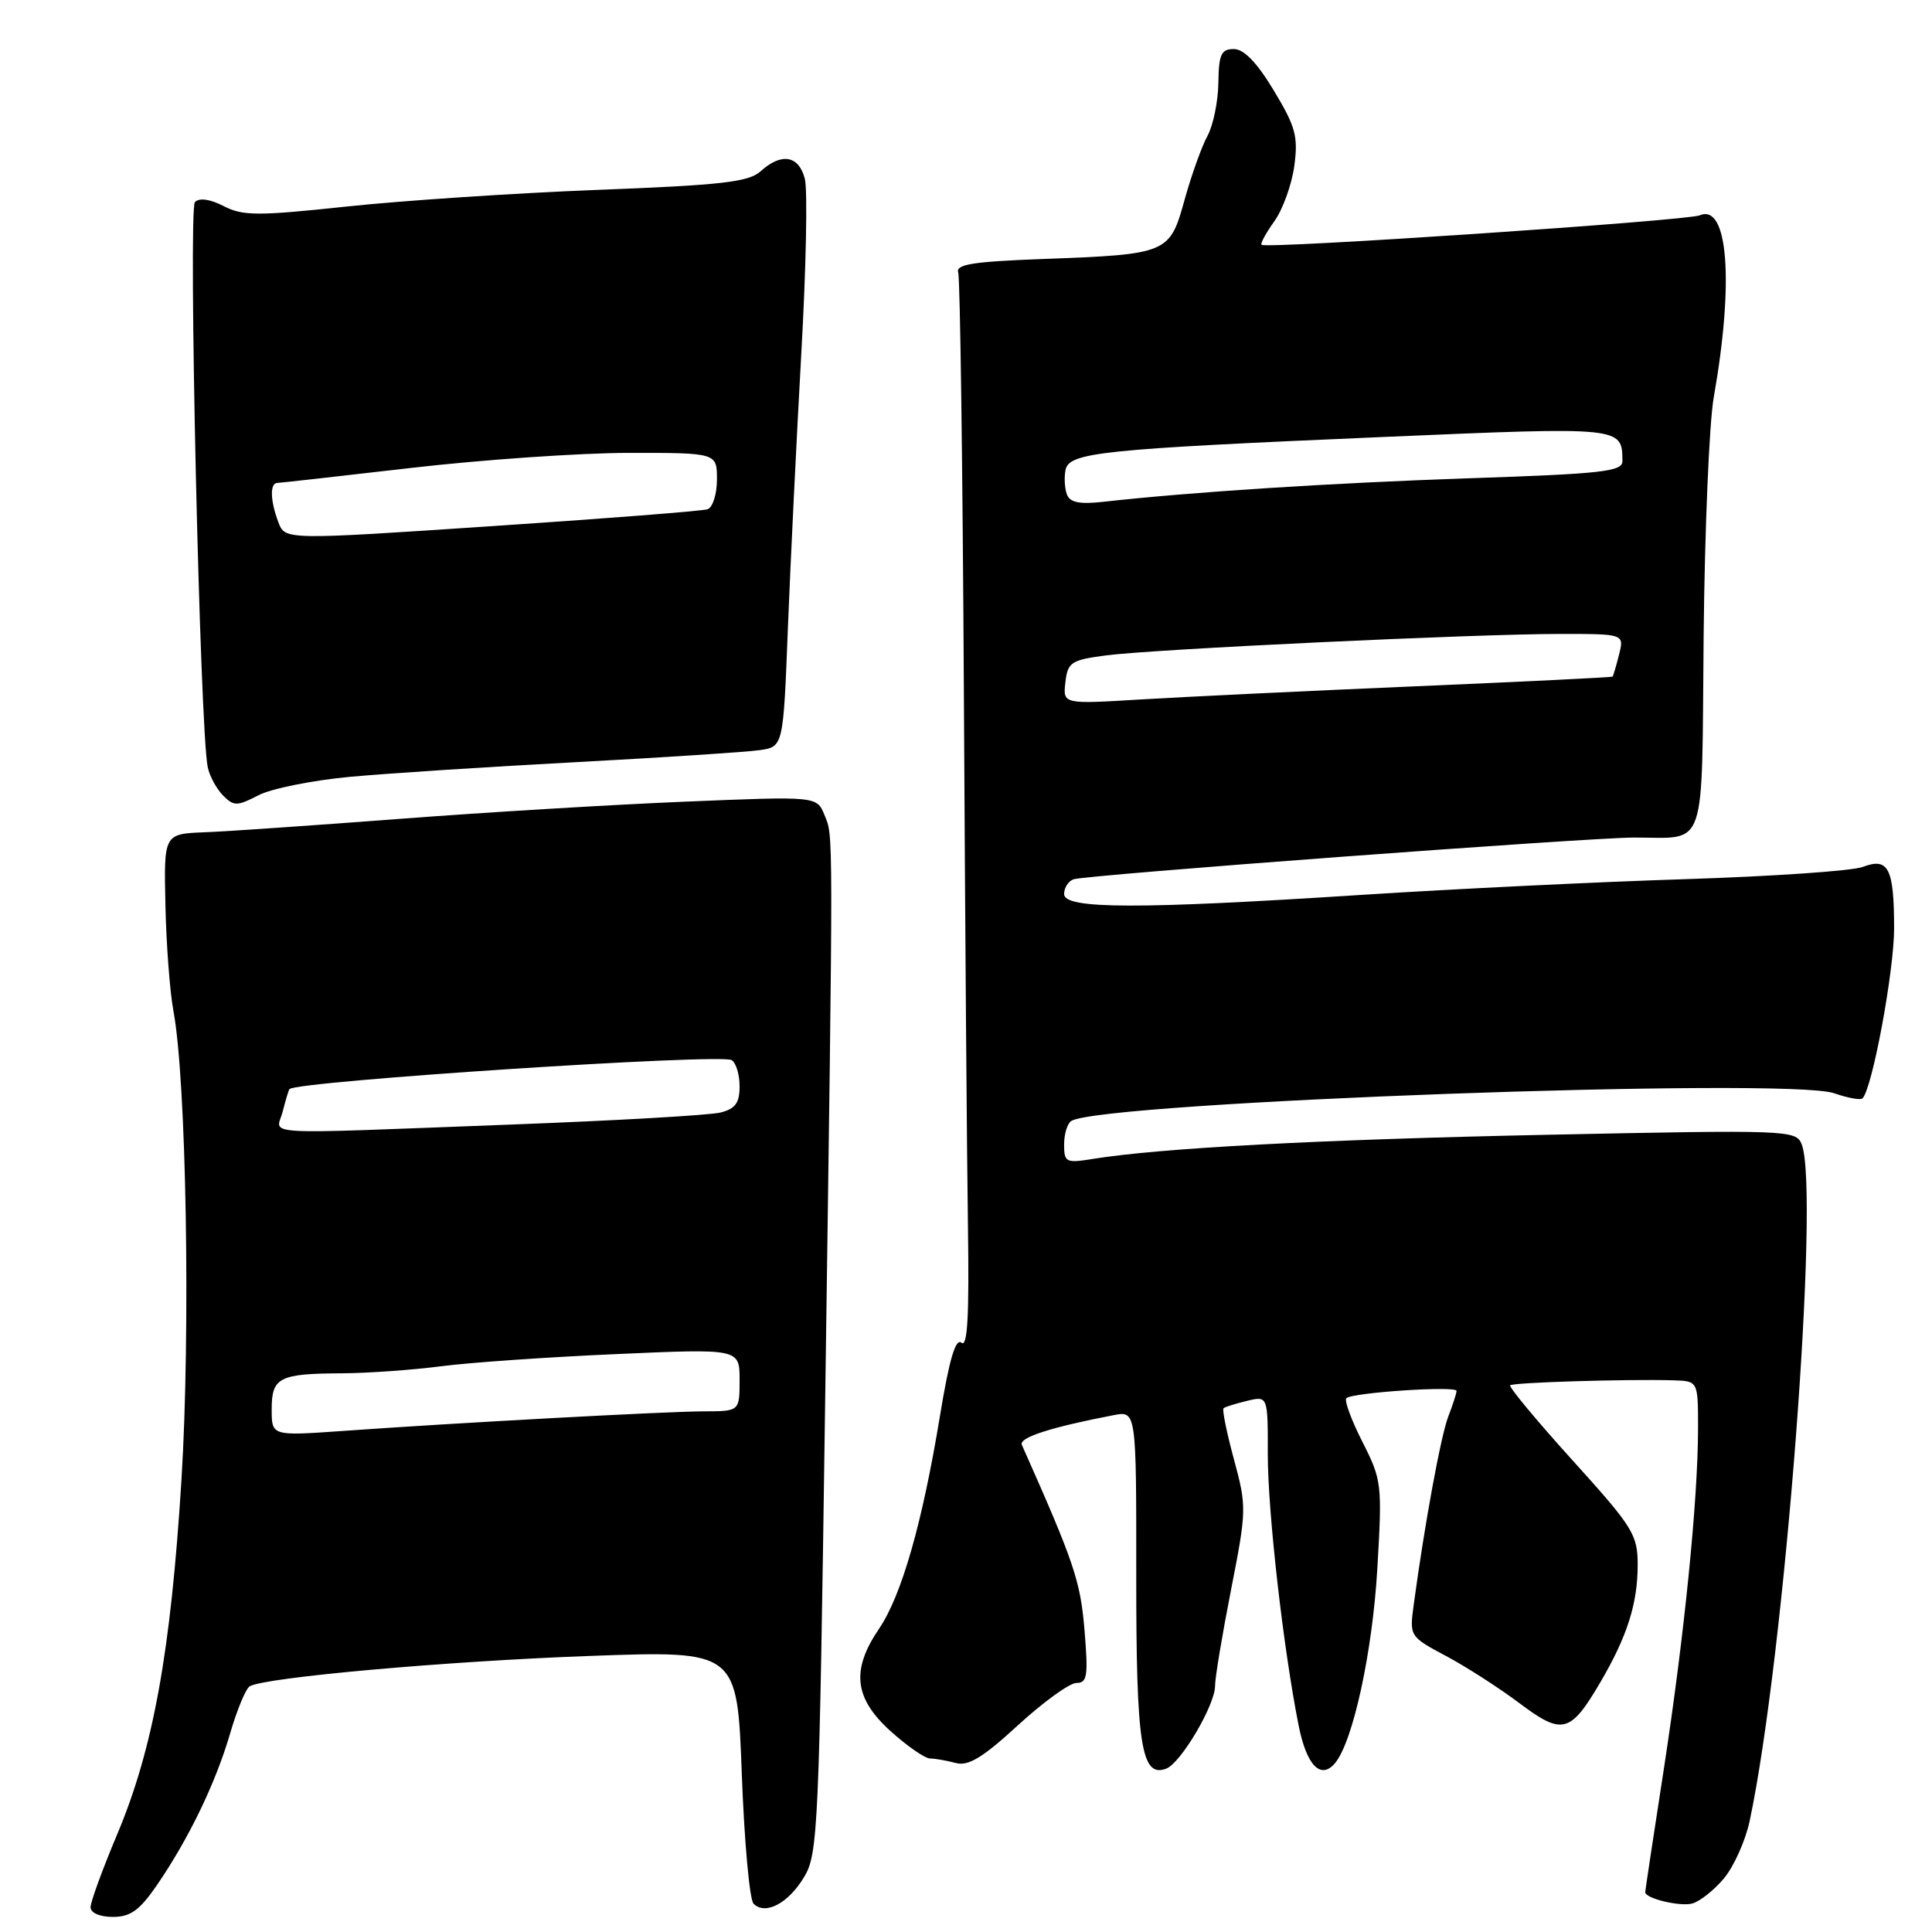 <?xml version="1.0" encoding="UTF-8" standalone="no"?>
<!DOCTYPE svg PUBLIC "-//W3C//DTD SVG 1.1//EN" "http://www.w3.org/Graphics/SVG/1.1/DTD/svg11.dtd" >
<svg xmlns="http://www.w3.org/2000/svg" xmlns:xlink="http://www.w3.org/1999/xlink" version="1.1" viewBox="0 0 256 256">
 <g >
 <path fill="currentColor"
d=" M 20.82 249.75 C 25.03 243.60 28.58 236.24 30.48 229.73 C 31.39 226.60 32.56 223.77 33.08 223.45 C 34.99 222.27 59.15 220.11 78.17 219.42 C 97.68 218.71 97.68 218.71 98.29 235.00 C 98.62 243.96 99.32 251.72 99.85 252.25 C 101.41 253.81 104.43 252.22 106.53 248.75 C 108.40 245.66 108.54 242.57 109.34 185.50 C 110.43 108.17 110.43 110.92 109.25 108.00 C 108.24 105.50 108.24 105.50 90.87 106.22 C 81.32 106.61 64.28 107.64 53.00 108.50 C 41.72 109.36 30.07 110.17 27.10 110.28 C 21.71 110.50 21.71 110.50 21.92 119.95 C 22.03 125.15 22.51 131.45 22.98 133.95 C 24.69 143.11 25.26 176.30 24.05 196.00 C 22.63 218.92 20.30 231.75 15.49 243.15 C 13.57 247.71 12.00 252.02 12.00 252.72 C 12.00 253.47 13.22 254.00 14.95 254.00 C 17.30 254.00 18.50 253.13 20.82 249.75 Z  M 228.42 248.91 C 229.74 247.34 231.28 243.91 231.84 241.28 C 236.47 219.54 241.21 157.70 238.72 151.59 C 237.97 149.74 236.83 149.70 205.22 150.36 C 174.85 150.99 153.82 152.11 144.75 153.57 C 141.25 154.14 141.00 154.01 141.00 151.65 C 141.00 150.26 141.43 148.85 141.96 148.53 C 146.04 146.01 236.87 142.71 243.03 144.86 C 244.84 145.49 246.53 145.80 246.79 145.54 C 248.09 144.24 250.98 128.68 250.98 123.00 C 250.97 115.02 250.23 113.58 246.83 114.87 C 245.45 115.40 234.91 116.12 223.41 116.49 C 211.91 116.85 192.60 117.79 180.50 118.57 C 150.74 120.50 141.00 120.47 141.00 118.47 C 141.00 117.63 141.56 116.75 142.25 116.51 C 143.95 115.93 210.23 111.00 216.50 110.98 C 226.29 110.96 225.47 113.34 225.74 84.34 C 225.88 70.29 226.48 56.03 227.08 52.65 C 229.78 37.39 228.99 26.94 225.24 28.53 C 223.54 29.25 167.83 33.00 167.16 32.44 C 166.98 32.28 167.74 30.88 168.85 29.33 C 169.97 27.77 171.16 24.48 171.50 22.00 C 172.03 18.08 171.68 16.79 168.79 12.00 C 166.56 8.29 164.83 6.50 163.49 6.50 C 161.81 6.50 161.49 7.20 161.44 11.00 C 161.40 13.48 160.75 16.62 160.00 18.00 C 159.24 19.38 157.88 23.18 156.97 26.45 C 154.99 33.61 154.79 33.70 138.14 34.32 C 128.84 34.67 126.59 35.03 126.97 36.13 C 127.22 36.88 127.56 62.02 127.72 92.00 C 127.88 121.98 128.12 153.78 128.26 162.67 C 128.43 174.37 128.20 178.58 127.40 177.92 C 126.62 177.27 125.78 180.13 124.55 187.61 C 122.22 201.79 119.47 211.42 116.47 215.83 C 112.76 221.29 113.18 225.03 118.00 229.38 C 120.20 231.37 122.57 233.01 123.25 233.01 C 123.94 233.02 125.47 233.29 126.66 233.61 C 128.31 234.05 130.24 232.88 134.90 228.59 C 138.25 225.52 141.73 223.00 142.64 223.00 C 144.07 223.00 144.21 222.08 143.70 215.97 C 143.16 209.48 142.34 207.05 135.40 191.45 C 134.98 190.49 139.18 189.13 147.54 187.52 C 150.57 186.93 150.57 186.93 150.56 208.72 C 150.54 231.24 151.22 235.62 154.54 234.35 C 156.47 233.61 161.00 225.93 161.00 223.41 C 160.99 222.36 161.95 216.62 163.12 210.65 C 165.19 200.11 165.20 199.63 163.50 193.36 C 162.54 189.81 161.92 186.77 162.13 186.60 C 162.33 186.42 163.74 185.98 165.25 185.62 C 168.00 184.96 168.00 184.96 167.99 192.73 C 167.99 200.34 170.04 218.43 172.08 228.66 C 173.13 233.94 175.02 235.88 176.91 233.61 C 179.28 230.75 181.86 218.91 182.50 207.89 C 183.16 196.65 183.10 196.12 180.52 191.04 C 179.06 188.16 178.10 185.56 178.40 185.27 C 179.14 184.52 193.00 183.60 193.00 184.30 C 193.00 184.61 192.51 186.14 191.91 187.68 C 190.92 190.24 188.77 201.93 187.32 212.67 C 186.76 216.82 186.79 216.86 191.63 219.44 C 194.31 220.87 198.69 223.69 201.36 225.70 C 207.02 229.95 208.09 229.67 212.06 222.90 C 215.61 216.85 217.00 212.47 217.00 207.37 C 217.00 203.33 216.41 202.39 208.36 193.49 C 203.61 188.24 199.90 183.77 200.11 183.56 C 200.50 183.18 215.59 182.72 221.75 182.90 C 225.00 183.00 225.00 183.00 225.00 189.25 C 224.99 198.74 223.19 216.71 220.46 234.44 C 219.10 243.21 218.00 250.54 218.00 250.73 C 218.00 251.55 222.59 252.66 224.22 252.23 C 225.21 251.97 227.10 250.48 228.42 248.91 Z  M 46.42 102.93 C 51.42 102.47 64.95 101.59 76.50 100.98 C 88.05 100.36 98.92 99.65 100.65 99.40 C 103.79 98.95 103.79 98.95 104.40 83.22 C 104.74 74.58 105.54 58.26 106.17 46.97 C 106.81 35.68 107.02 25.22 106.65 23.72 C 105.86 20.59 103.55 20.19 100.78 22.70 C 99.21 24.12 95.62 24.53 79.20 25.16 C 68.37 25.58 53.43 26.57 46.00 27.36 C 34.13 28.63 32.17 28.62 29.64 27.31 C 27.85 26.39 26.42 26.18 25.83 26.77 C 24.92 27.68 26.49 96.86 27.53 101.68 C 27.79 102.88 28.71 104.56 29.57 105.42 C 30.98 106.84 31.42 106.84 34.24 105.38 C 35.95 104.49 41.43 103.39 46.42 102.93 Z  M 36.00 186.74 C 36.00 182.51 36.97 182.01 45.33 181.97 C 48.72 181.95 54.65 181.53 58.50 181.03 C 62.35 180.53 72.81 179.81 81.75 179.42 C 98.00 178.70 98.00 178.70 98.00 182.85 C 98.00 187.00 98.00 187.00 93.25 187.01 C 88.19 187.03 60.62 188.52 45.25 189.62 C 36.00 190.27 36.00 190.27 36.00 186.74 Z  M 37.47 147.25 C 37.85 145.74 38.25 144.42 38.36 144.31 C 39.42 143.25 95.50 139.58 96.95 140.47 C 97.53 140.83 98.00 142.39 98.00 143.95 C 98.00 146.15 97.43 146.93 95.45 147.42 C 94.05 147.77 81.56 148.49 67.70 149.01 C 33.19 150.31 36.65 150.51 37.47 147.25 Z  M 141.17 90.42 C 141.47 87.76 141.91 87.46 146.50 86.85 C 152.73 86.02 195.57 83.99 206.86 84.00 C 215.22 84.00 215.22 84.00 214.53 86.75 C 214.15 88.26 213.76 89.57 213.67 89.66 C 213.58 89.75 201.80 90.33 187.50 90.94 C 173.20 91.55 156.85 92.34 151.17 92.68 C 140.84 93.31 140.84 93.31 141.17 90.42 Z  M 141.38 65.54 C 141.08 64.76 140.99 63.30 141.18 62.31 C 141.63 59.94 145.65 59.52 183.32 57.90 C 215.05 56.54 214.94 56.53 214.98 61.09 C 215.00 62.48 212.34 62.78 194.75 63.37 C 176.47 63.99 157.84 65.19 146.21 66.49 C 143.09 66.84 141.78 66.59 141.38 65.54 Z  M 36.89 69.21 C 35.80 66.35 35.74 64.00 36.75 63.99 C 37.16 63.98 45.15 63.08 54.50 62.00 C 63.85 60.92 76.79 60.02 83.25 60.01 C 95.00 60.00 95.00 60.00 95.00 63.53 C 95.00 65.47 94.44 67.25 93.75 67.48 C 93.06 67.71 80.19 68.72 65.14 69.72 C 37.78 71.55 37.78 71.55 36.89 69.21 Z "/>
</g>
</svg>